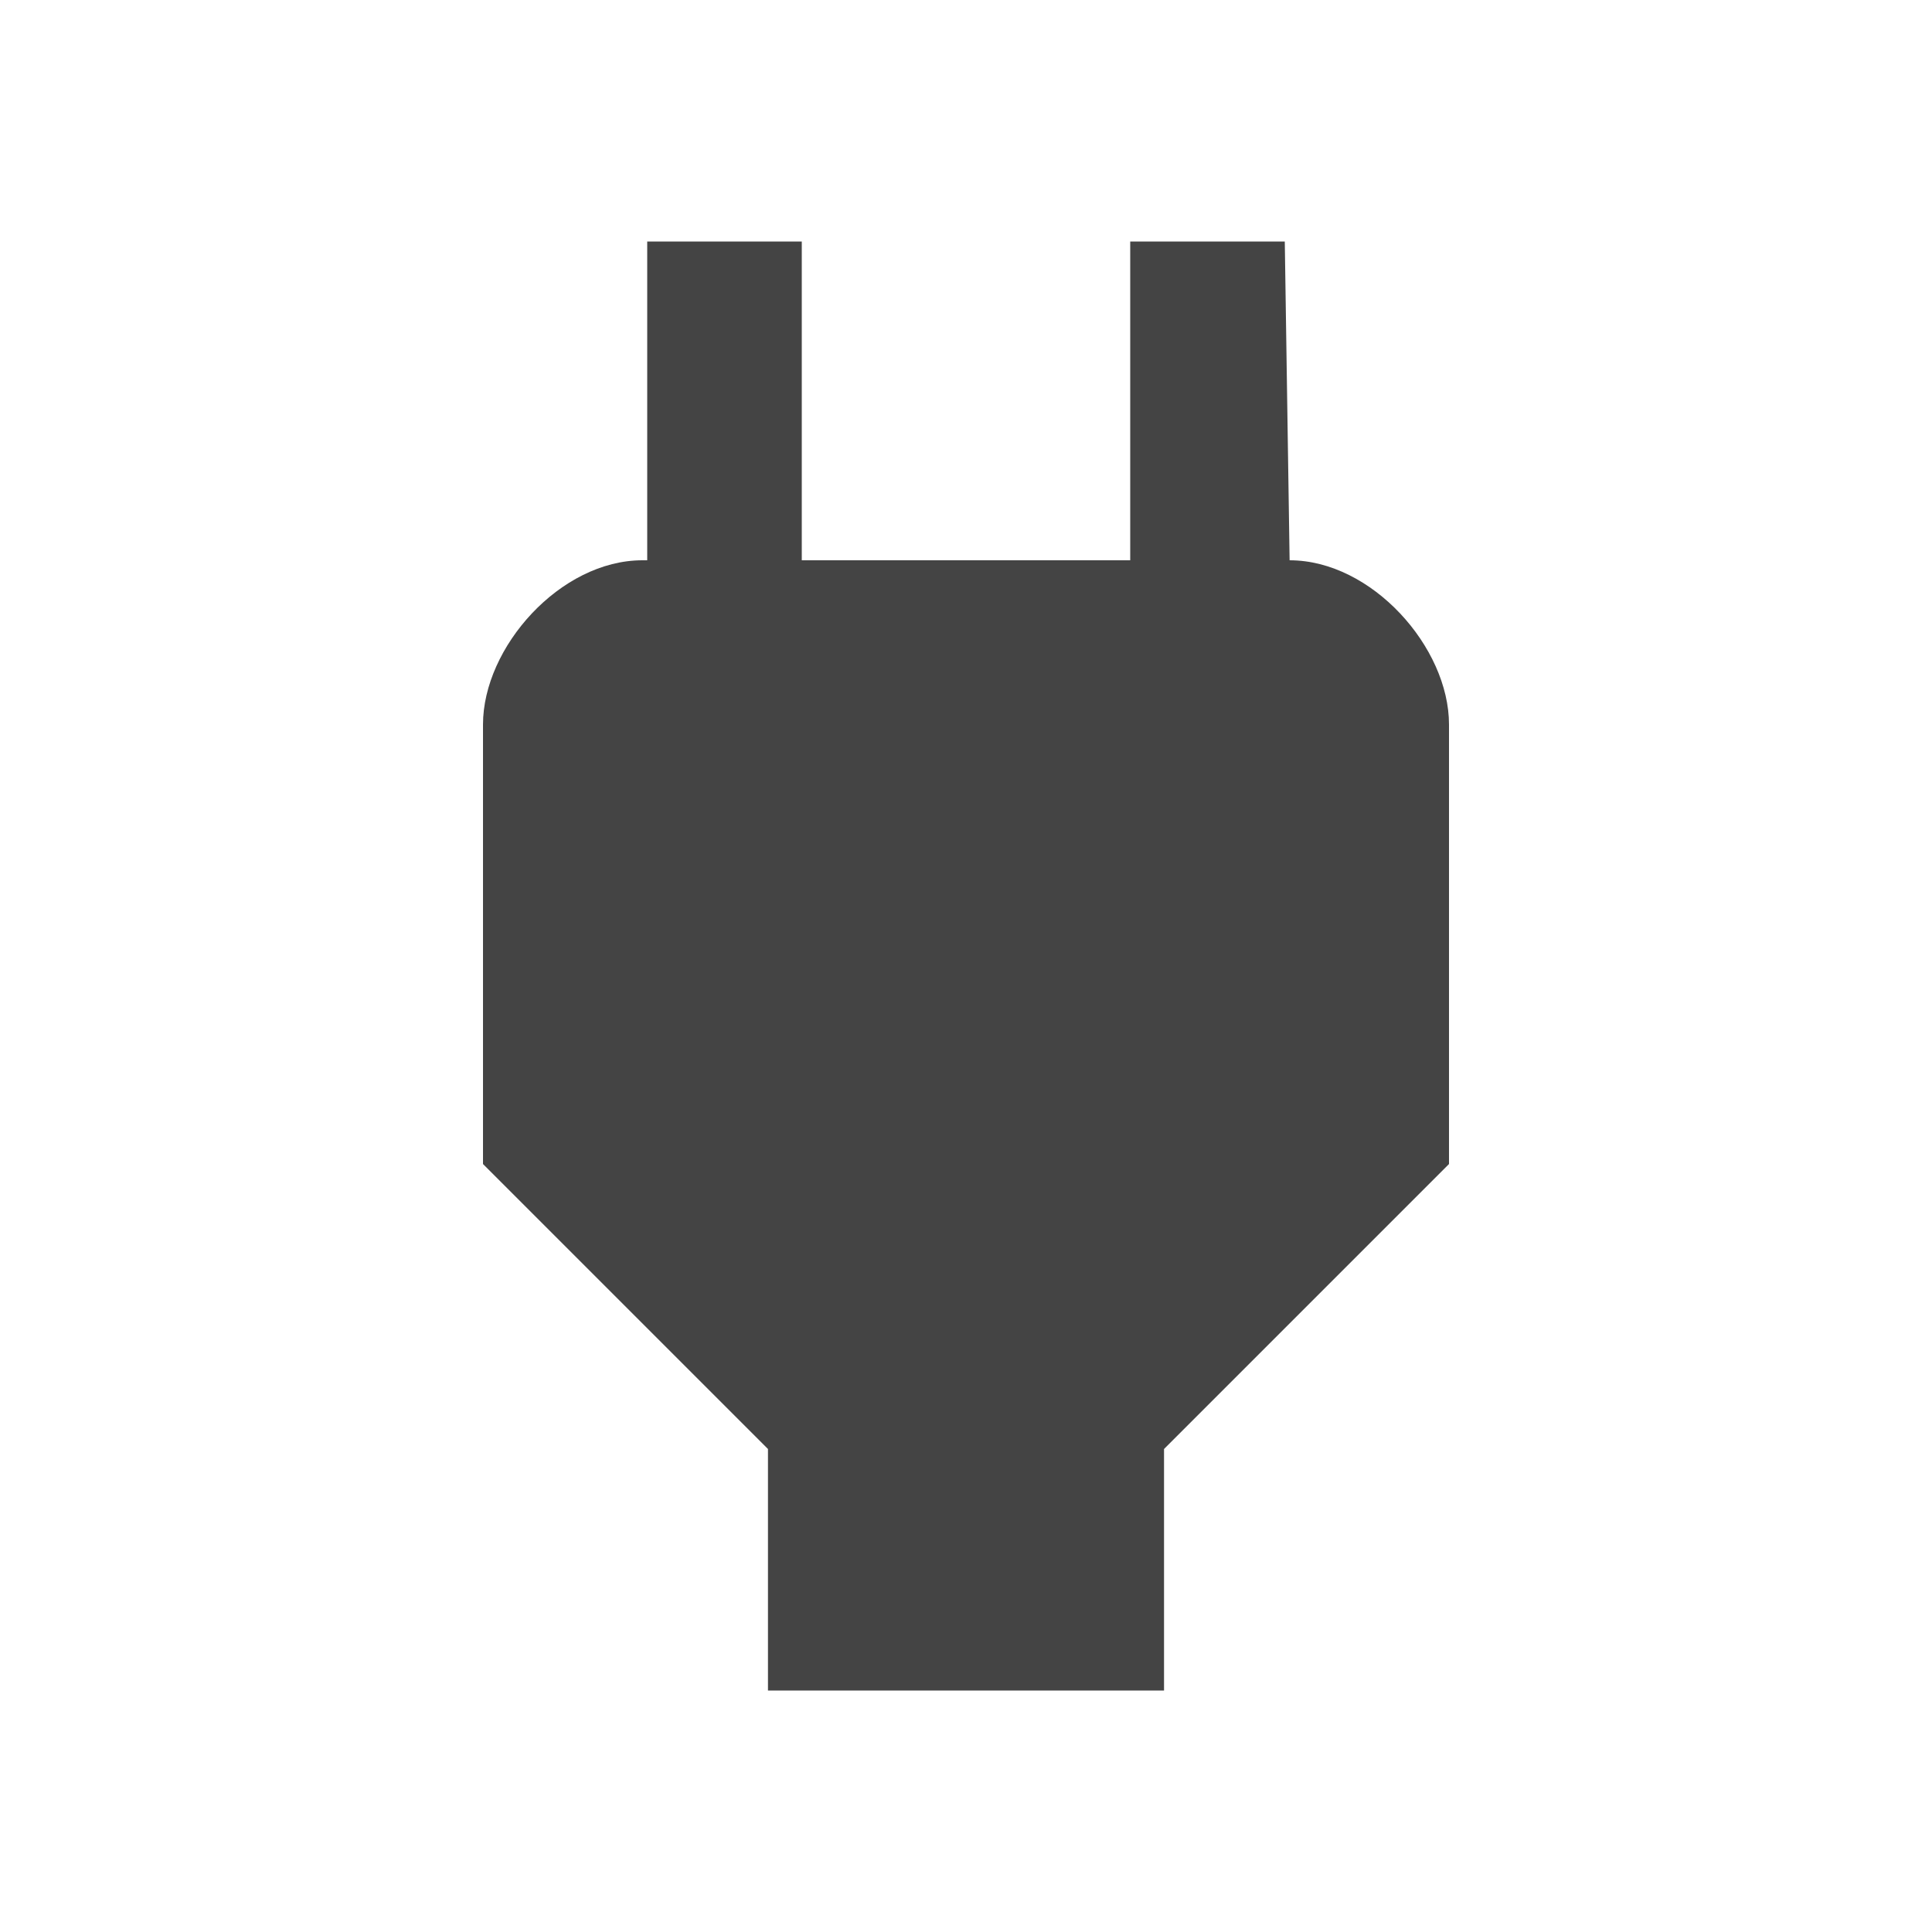 <?xml version="1.0"?><svg xmlns="http://www.w3.org/2000/svg" width="40" height="40" viewBox="0 0 40 40"><path fill="#444" d="m26.7 11.6c1.7 0 3.3 1.8 3.3 3.4v9.1l-5.9 5.9v5h-8.2v-5l-5.9-5.9v-9.1c0-1.6 1.6-3.4 3.3-3.4h0.1v-6.6h3.2v6.6h6.8v-6.6h3.2z"></path></svg>